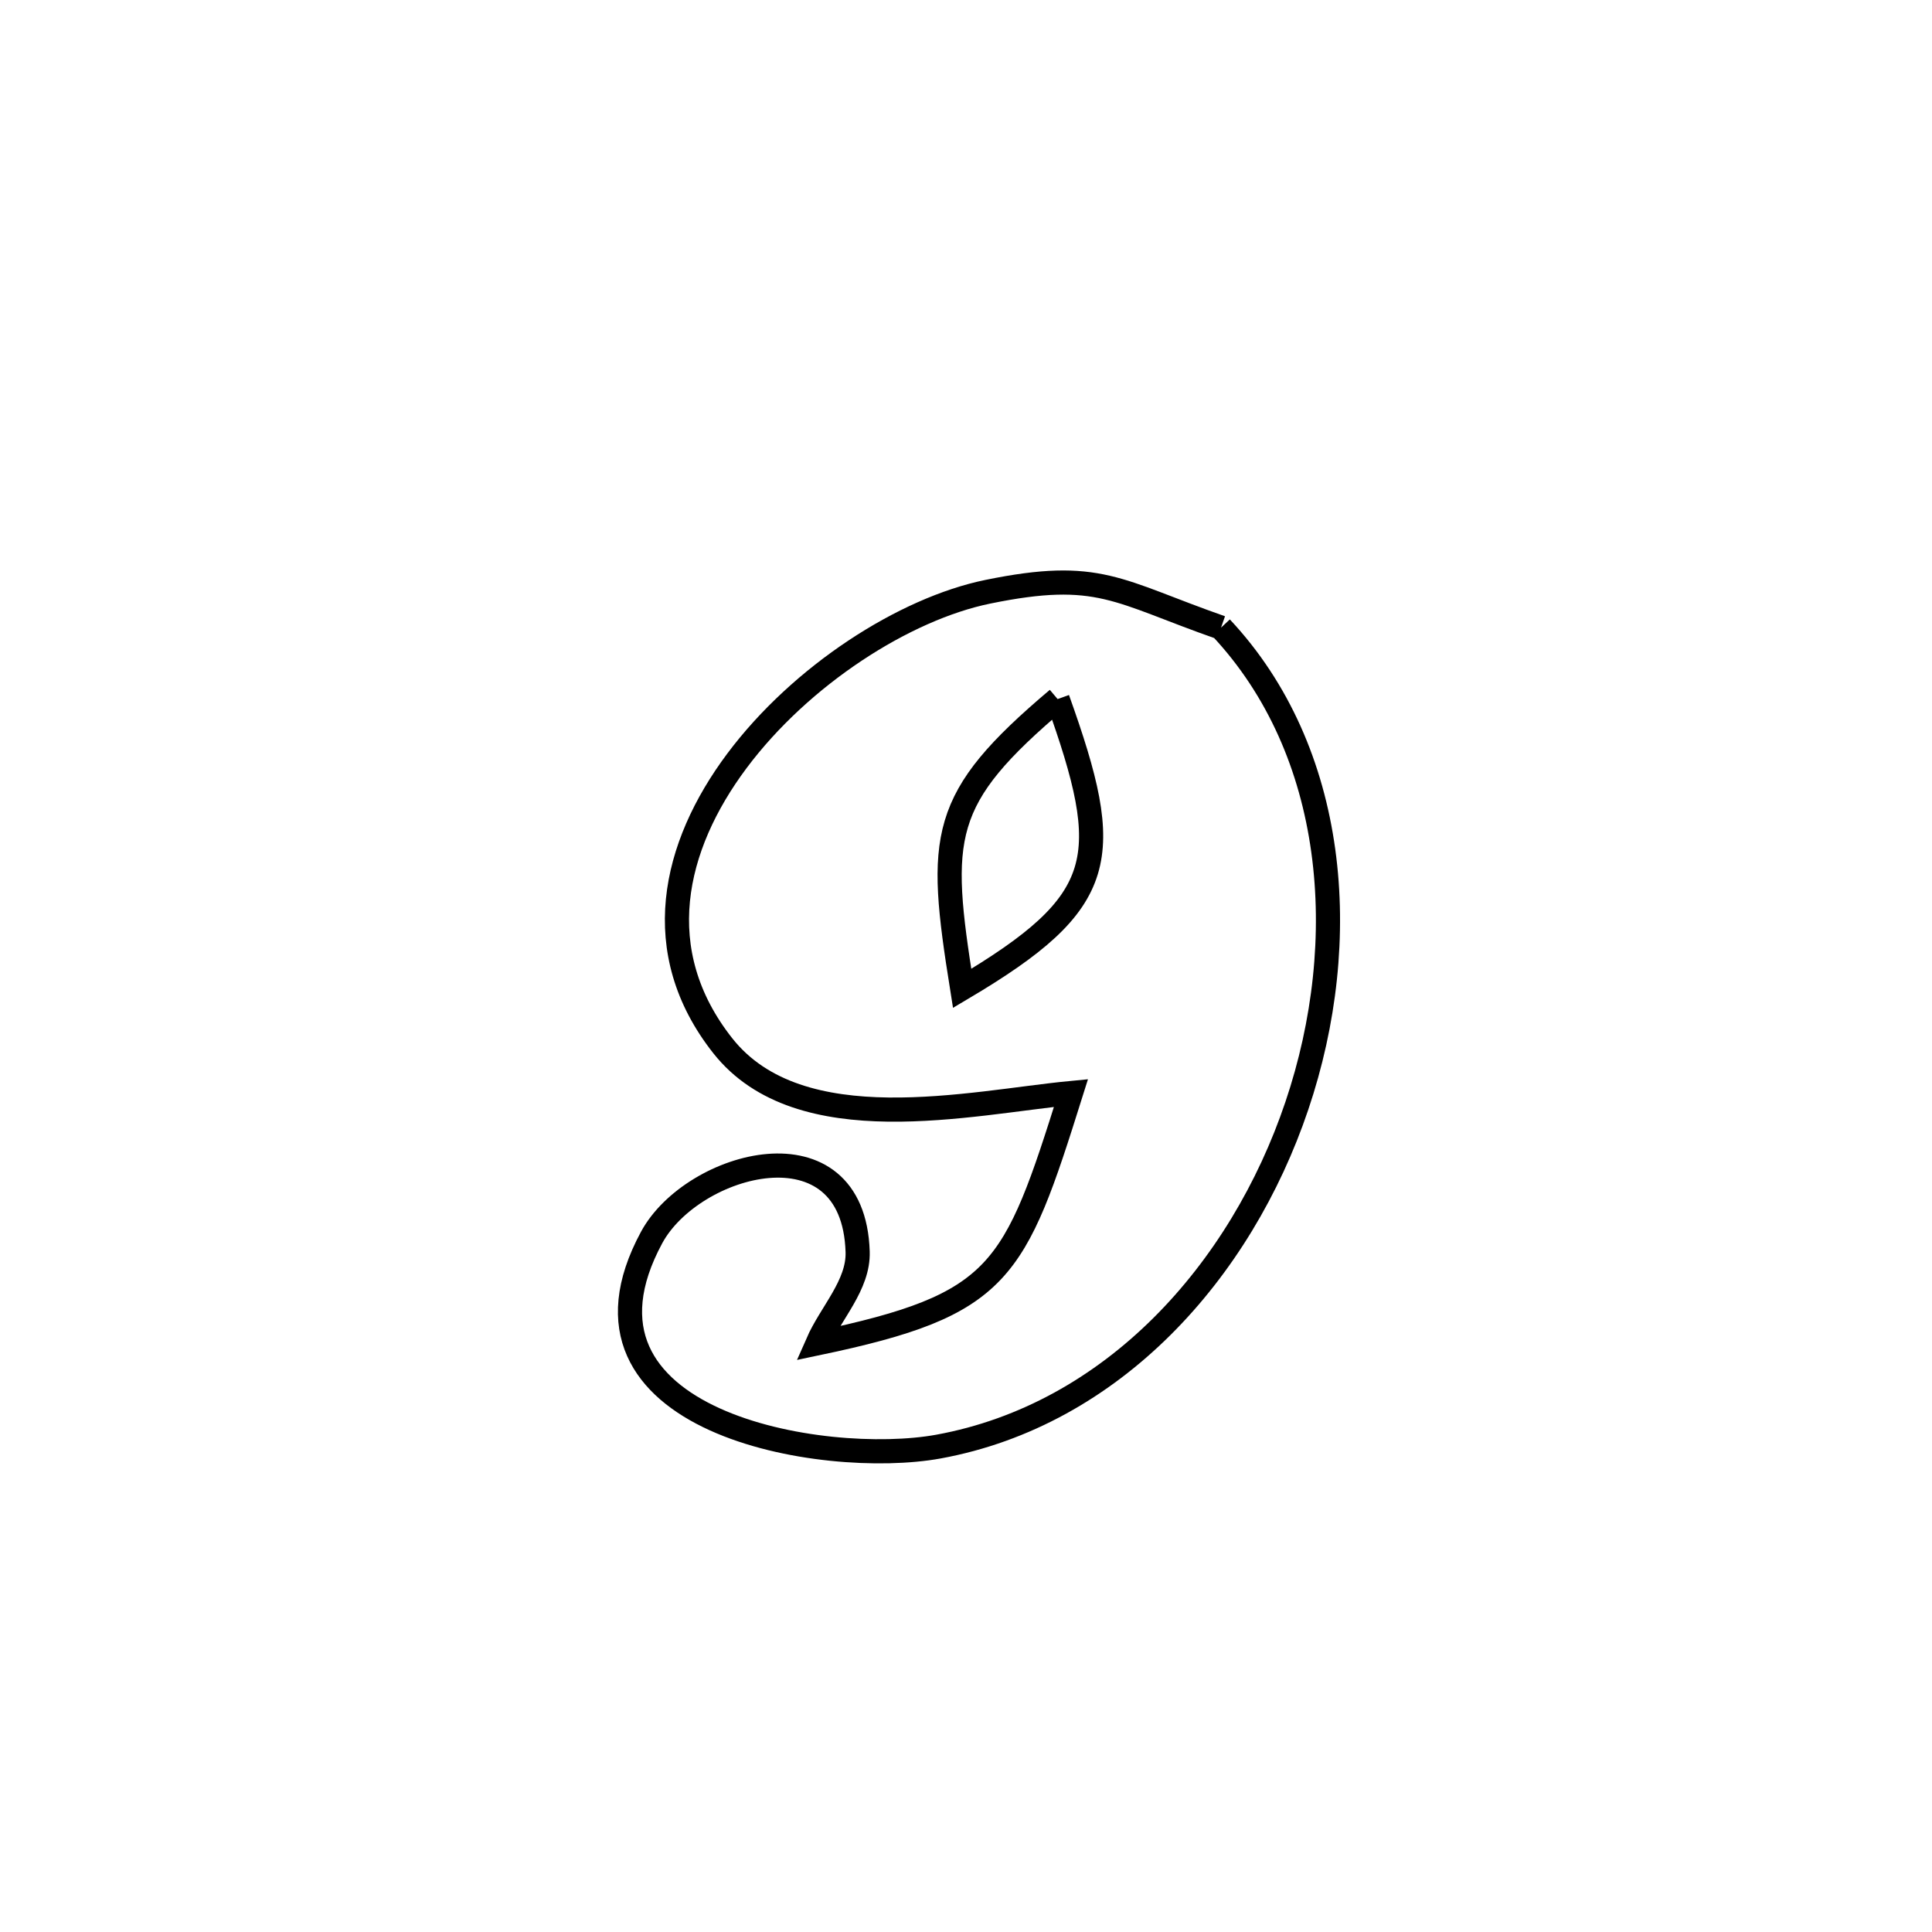 <svg xmlns="http://www.w3.org/2000/svg" viewBox="0.0 0.0 24.0 24.0" height="200px" width="200px"><path fill="none" stroke="black" stroke-width=".3" stroke-opacity="1.0"  filling="0" d="M15.168 7.797 L15.168 7.797 C16.603 9.328 16.806 11.674 16.11 13.736 C15.415 15.798 13.82 17.575 11.658 17.97 C10.233 18.23 6.853 17.67 8.095 15.372 C8.602 14.435 10.601 13.882 10.654 15.55 C10.667 15.964 10.321 16.308 10.155 16.687 L10.155 16.687 C12.443 16.207 12.601 15.814 13.304 13.578 L13.304 13.578 C12.062 13.697 9.937 14.203 8.979 12.991 C8.054 11.82 8.359 10.516 9.154 9.452 C9.95 8.387 11.236 7.563 12.271 7.351 C13.653 7.068 13.876 7.345 15.168 7.797 L15.168 7.797"></path>
<path fill="none" stroke="black" stroke-width=".3" stroke-opacity="1.0"  filling="0" d="M13.138 8.684 L13.138 8.684 C11.668 9.927 11.649 10.379 11.952 12.278 L11.952 12.278 C13.775 11.197 13.845 10.66 13.138 8.684 L13.138 8.684"></path></svg>